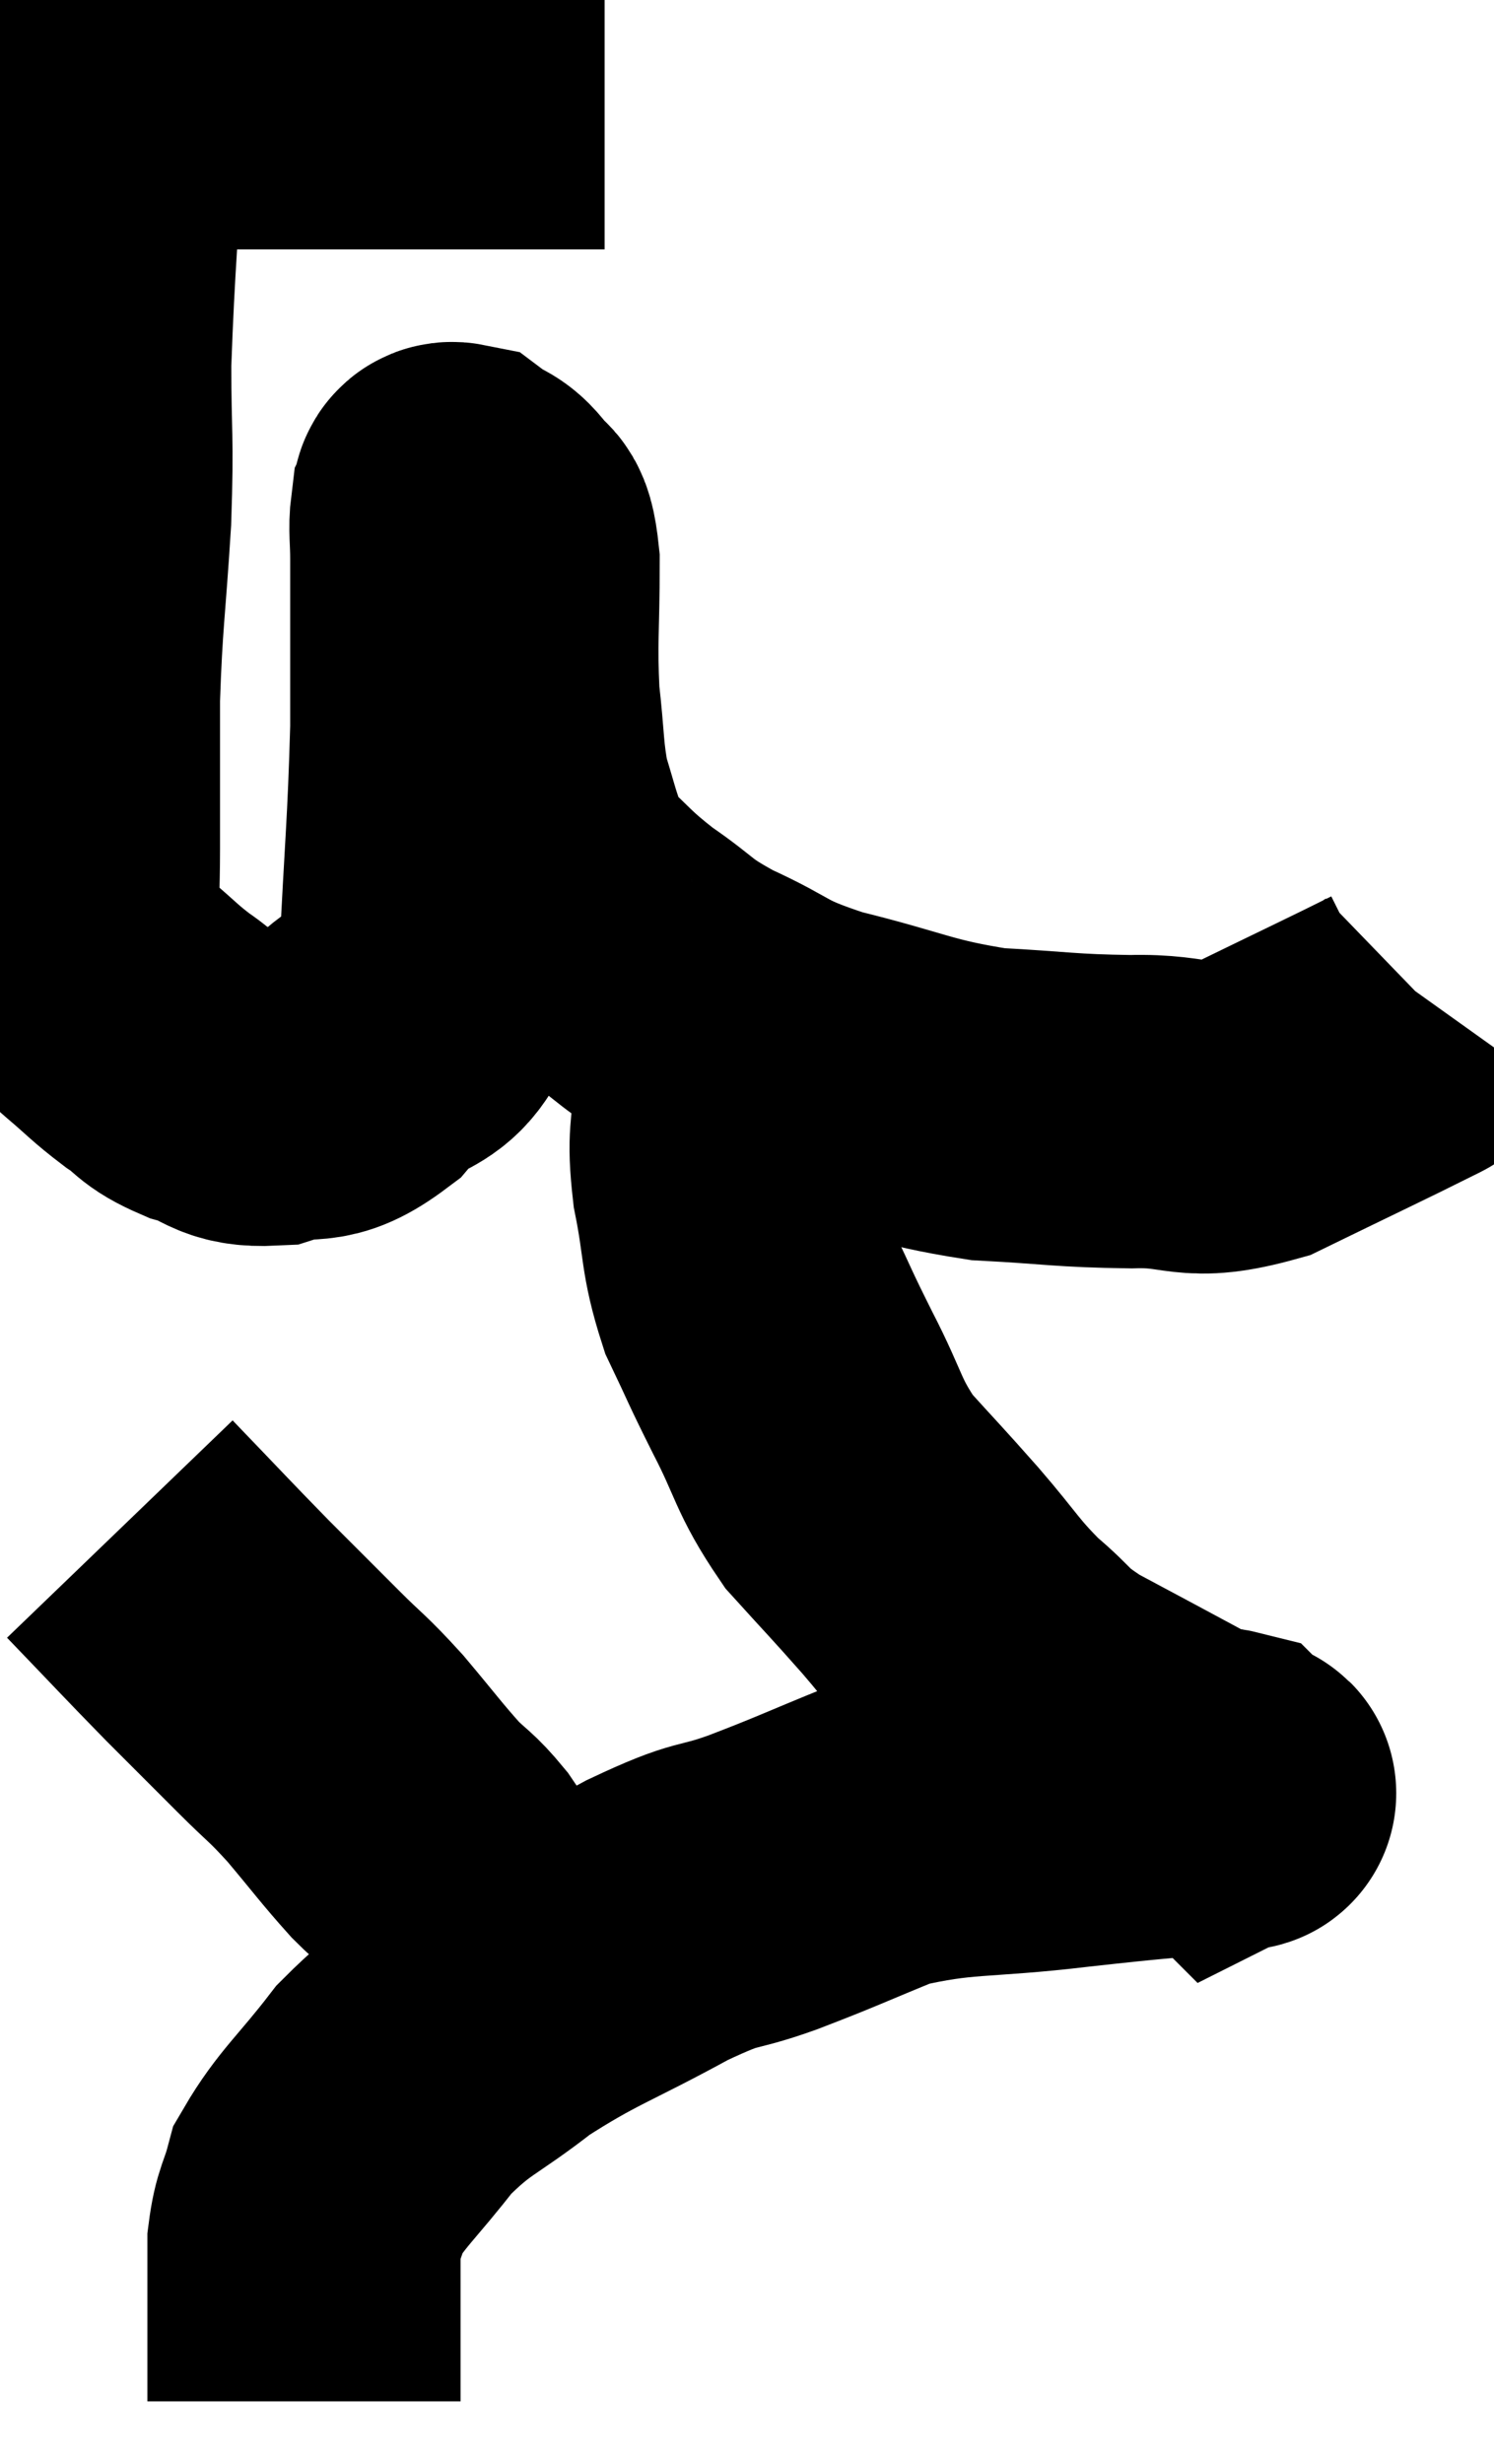 <svg xmlns="http://www.w3.org/2000/svg" viewBox="12.607 4.34 23.853 39.32" width="23.853" height="39.32"><path d="M 22.26 5.82 C 21.27 5.82, 21.42 5.82, 20.28 5.82 C 18.99 5.82, 18.855 5.82, 17.7 5.82 C 16.68 5.82, 16.335 5.82, 15.66 5.82 C 15.33 5.82, 15.21 5.82, 15 5.82 C 14.91 5.82, 14.925 5.82, 14.82 5.82 C 14.7 5.82, 14.67 5.82, 14.58 5.82 C 14.52 5.82, 14.49 5.82, 14.46 5.82 C 14.46 5.82, 14.565 5.82, 14.46 5.82 C 14.25 5.82, 14.205 4.74, 14.04 5.82 C 13.92 7.98, 13.86 8.445, 13.8 10.14 C 13.8 11.37, 13.845 11.265, 13.8 12.6 C 13.71 14.04, 13.665 14.16, 13.62 15.48 C 13.62 16.68, 13.62 16.95, 13.62 17.88 C 13.62 18.54, 13.59 18.735, 13.62 19.2 C 13.68 19.47, 13.56 19.47, 13.74 19.74 C 14.04 20.01, 13.995 19.98, 14.34 20.28 C 14.73 20.61, 14.745 20.655, 15.12 20.94 C 15.48 21.18, 15.39 21.225, 15.84 21.42 C 16.38 21.57, 16.32 21.75, 16.92 21.72 C 17.58 21.51, 17.58 21.795, 18.24 21.3 C 18.9 20.52, 19.185 21.075, 19.56 19.74 C 19.65 17.85, 19.695 17.58, 19.74 15.96 C 19.74 14.61, 19.74 14.115, 19.74 13.26 C 19.74 12.9, 19.71 12.78, 19.74 12.54 C 19.8 12.42, 19.71 12.27, 19.86 12.3 C 20.1 12.48, 20.145 12.405, 20.34 12.66 C 20.49 12.99, 20.565 12.615, 20.64 13.32 C 20.64 14.4, 20.595 14.55, 20.64 15.48 C 20.73 16.26, 20.7 16.41, 20.82 17.04 C 20.97 17.52, 20.985 17.625, 21.12 18 C 21.24 18.27, 21.015 18.15, 21.36 18.54 C 21.93 19.05, 21.885 19.08, 22.5 19.56 C 23.16 20.01, 23.025 20.025, 23.82 20.46 C 24.75 20.88, 24.54 20.925, 25.68 21.3 C 27.03 21.63, 27.135 21.765, 28.38 21.96 C 29.52 22.02, 29.595 22.065, 30.66 22.08 C 31.65 22.05, 31.56 22.32, 32.64 22.02 C 33.81 21.45, 34.35 21.195, 34.98 20.88 C 35.07 20.82, 35.115 20.79, 35.16 20.76 C 35.16 20.76, 35.085 20.865, 35.16 20.76 L 35.46 20.34" fill="none" stroke="black" stroke-width="5"></path><path d="M 24.24 21.84 C 24.24 22.53, 24.15 22.425, 24.24 23.22 C 24.42 24.12, 24.345 24.225, 24.6 25.02 C 24.93 25.71, 24.87 25.62, 25.26 26.4 C 25.71 27.27, 25.65 27.39, 26.16 28.14 C 26.73 28.77, 26.73 28.755, 27.3 29.4 C 27.87 30.06, 27.885 30.165, 28.44 30.72 C 28.98 31.17, 28.83 31.17, 29.52 31.62 C 30.36 32.07, 30.645 32.22, 31.2 32.52 C 31.47 32.67, 31.515 32.745, 31.74 32.82 C 31.92 32.82, 31.98 32.79, 32.1 32.82 C 32.16 32.88, 32.19 32.91, 32.22 32.94 C 32.22 32.94, 32.25 32.925, 32.22 32.94 C 32.16 32.97, 32.73 32.925, 32.1 33 C 30.9 33.12, 31.05 33.09, 29.7 33.24 C 28.2 33.42, 27.93 33.315, 26.7 33.6 C 25.74 33.99, 25.68 34.035, 24.78 34.38 C 23.94 34.68, 24.15 34.485, 23.1 34.98 C 21.84 35.67, 21.63 35.685, 20.58 36.36 C 19.74 37.02, 19.62 36.96, 18.9 37.68 C 18.3 38.46, 18.06 38.625, 17.7 39.24 C 17.58 39.69, 17.52 39.675, 17.46 40.14 C 17.46 40.62, 17.46 40.725, 17.46 41.1 C 17.46 41.37, 17.46 41.25, 17.46 41.64 C 17.46 42.15, 17.46 42.405, 17.46 42.66 C 17.46 42.66, 17.46 42.66, 17.46 42.66 L 17.46 42.66" fill="none" stroke="black" stroke-width="5"></path><path d="M 14.52 28.74 C 15.3 29.55, 15.405 29.67, 16.08 30.36 C 16.65 30.93, 16.71 30.99, 17.22 31.5 C 17.67 31.95, 17.655 31.89, 18.12 32.4 C 18.6 32.97, 18.69 33.105, 19.08 33.54 C 19.38 33.84, 19.395 33.795, 19.68 34.14 C 19.95 34.53, 19.935 34.605, 20.22 34.92 C 20.52 35.16, 20.655 35.22, 20.82 35.4 C 20.85 35.52, 20.865 35.58, 20.88 35.64 L 20.88 35.64" fill="none" stroke="black" stroke-width="5"></path></svg>